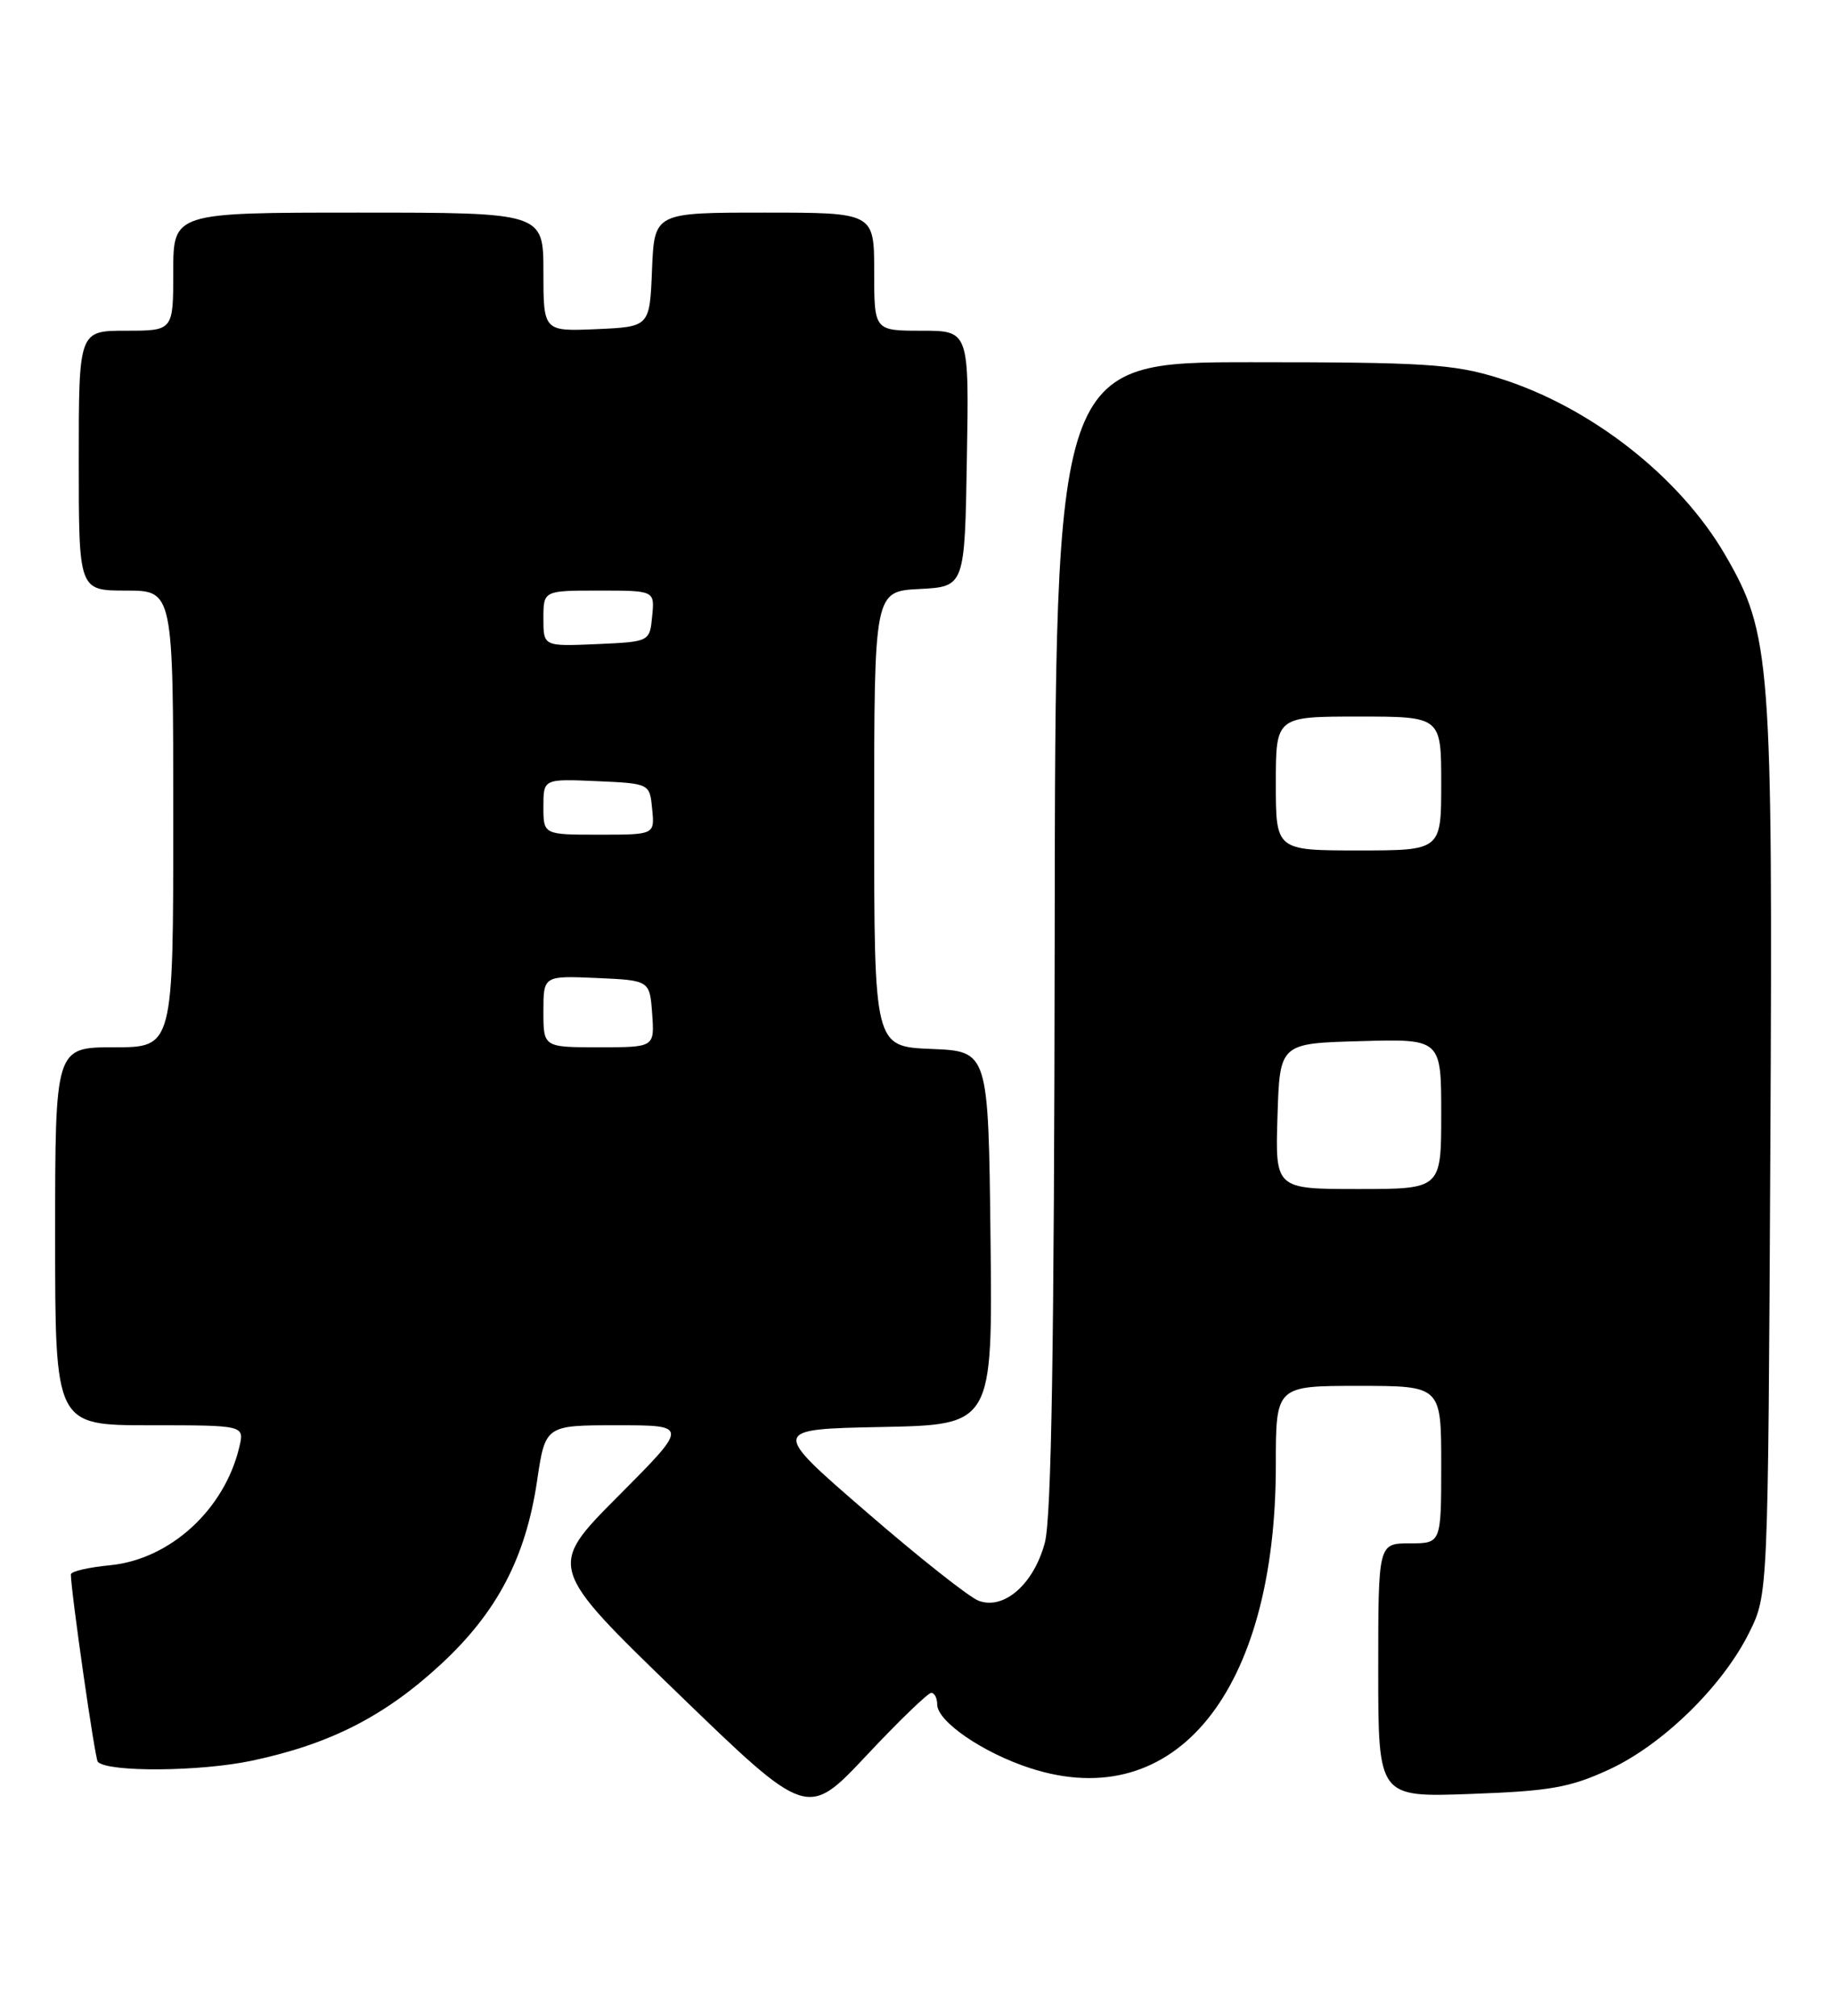 <?xml version="1.0" encoding="UTF-8" standalone="no"?>
<!DOCTYPE svg PUBLIC "-//W3C//DTD SVG 1.1//EN" "http://www.w3.org/Graphics/SVG/1.1/DTD/svg11.dtd" >
<svg xmlns="http://www.w3.org/2000/svg" xmlns:xlink="http://www.w3.org/1999/xlink" version="1.1" viewBox="0 0 233 256">
 <g >
 <path fill="currentColor"
d=" M 118.25 214.98 C 118.66 214.99 119.00 215.65 119.00 216.45 C 119.00 218.61 124.80 222.59 130.79 224.54 C 149.26 230.54 162.00 214.82 162.00 186.05 C 162.00 176.00 162.00 176.00 172.50 176.00 C 183.00 176.00 183.00 176.00 183.00 186.00 C 183.00 196.00 183.00 196.00 179.00 196.00 C 175.00 196.00 175.00 196.00 175.00 212.12 C 175.00 228.25 175.00 228.25 186.75 227.82 C 196.79 227.46 199.34 227.01 204.27 224.74 C 211.08 221.61 218.71 214.17 222.10 207.34 C 224.50 202.50 224.50 202.50 224.79 146.00 C 225.11 83.72 224.86 80.49 219.07 70.50 C 213.26 60.48 201.85 51.58 190.22 47.99 C 184.53 46.23 180.90 46.00 158.89 46.00 C 134.00 46.00 134.00 46.00 133.92 118.75 C 133.86 170.87 133.51 192.75 132.67 195.91 C 131.27 201.17 127.49 204.49 124.27 203.29 C 123.09 202.86 116.67 197.78 110.00 192.00 C 97.86 181.50 97.86 181.50 111.95 181.22 C 126.04 180.94 126.04 180.94 125.77 157.22 C 125.50 133.50 125.50 133.50 118.25 133.21 C 111.00 132.91 111.00 132.91 111.00 104.01 C 111.00 75.10 111.00 75.10 116.75 74.80 C 122.50 74.50 122.50 74.50 122.77 58.25 C 123.05 42.00 123.05 42.00 117.02 42.00 C 111.00 42.00 111.00 42.00 111.00 34.50 C 111.00 27.00 111.00 27.00 97.04 27.00 C 83.09 27.00 83.09 27.00 82.79 34.25 C 82.50 41.50 82.50 41.50 75.75 41.80 C 69.00 42.09 69.00 42.09 69.00 34.55 C 69.00 27.00 69.00 27.00 45.50 27.00 C 22.00 27.00 22.00 27.00 22.00 34.50 C 22.00 42.00 22.00 42.00 16.00 42.00 C 10.00 42.00 10.00 42.00 10.00 58.50 C 10.00 75.00 10.00 75.00 16.00 75.00 C 22.00 75.00 22.00 75.00 22.00 104.00 C 22.00 133.00 22.00 133.00 14.50 133.00 C 7.00 133.00 7.00 133.00 7.00 157.00 C 7.00 181.00 7.00 181.00 19.02 181.00 C 31.04 181.00 31.04 181.00 30.39 183.75 C 28.52 191.71 21.59 198.04 13.96 198.78 C 11.23 199.04 9.00 199.56 9.00 199.94 C 9.00 202.06 12.06 223.40 12.42 223.75 C 13.75 225.08 25.41 224.99 31.98 223.60 C 41.93 221.49 48.86 217.95 56.01 211.33 C 63.11 204.75 66.74 197.83 68.19 188.10 C 69.24 181.00 69.24 181.00 78.35 181.00 C 87.46 181.00 87.46 181.00 78.49 190.01 C 69.52 199.02 69.52 199.02 86.01 214.98 C 102.50 230.94 102.50 230.94 110.00 222.96 C 114.12 218.56 117.84 214.98 118.25 214.98 Z  M 162.21 141.75 C 162.50 132.50 162.50 132.50 172.75 132.22 C 183.00 131.93 183.00 131.93 183.00 141.47 C 183.00 151.00 183.00 151.00 172.46 151.00 C 161.92 151.00 161.92 151.00 162.21 141.75 Z  M 69.00 128.45 C 69.00 123.91 69.00 123.91 75.75 124.20 C 82.50 124.50 82.50 124.50 82.81 128.75 C 83.11 133.00 83.11 133.00 76.06 133.00 C 69.00 133.00 69.00 133.00 69.00 128.45 Z  M 162.00 99.50 C 162.00 91.00 162.00 91.00 172.50 91.00 C 183.00 91.00 183.00 91.00 183.00 99.50 C 183.00 108.00 183.00 108.00 172.50 108.00 C 162.00 108.00 162.00 108.00 162.00 99.50 Z  M 69.00 102.45 C 69.00 98.91 69.00 98.91 75.75 99.20 C 82.50 99.50 82.50 99.50 82.81 102.75 C 83.13 106.00 83.13 106.00 76.06 106.00 C 69.00 106.00 69.00 106.00 69.00 102.45 Z  M 69.00 78.55 C 69.00 75.00 69.00 75.00 76.06 75.00 C 83.13 75.00 83.13 75.00 82.81 78.25 C 82.50 81.50 82.50 81.50 75.75 81.80 C 69.00 82.09 69.00 82.09 69.00 78.55 Z "/>
</g>
</svg>